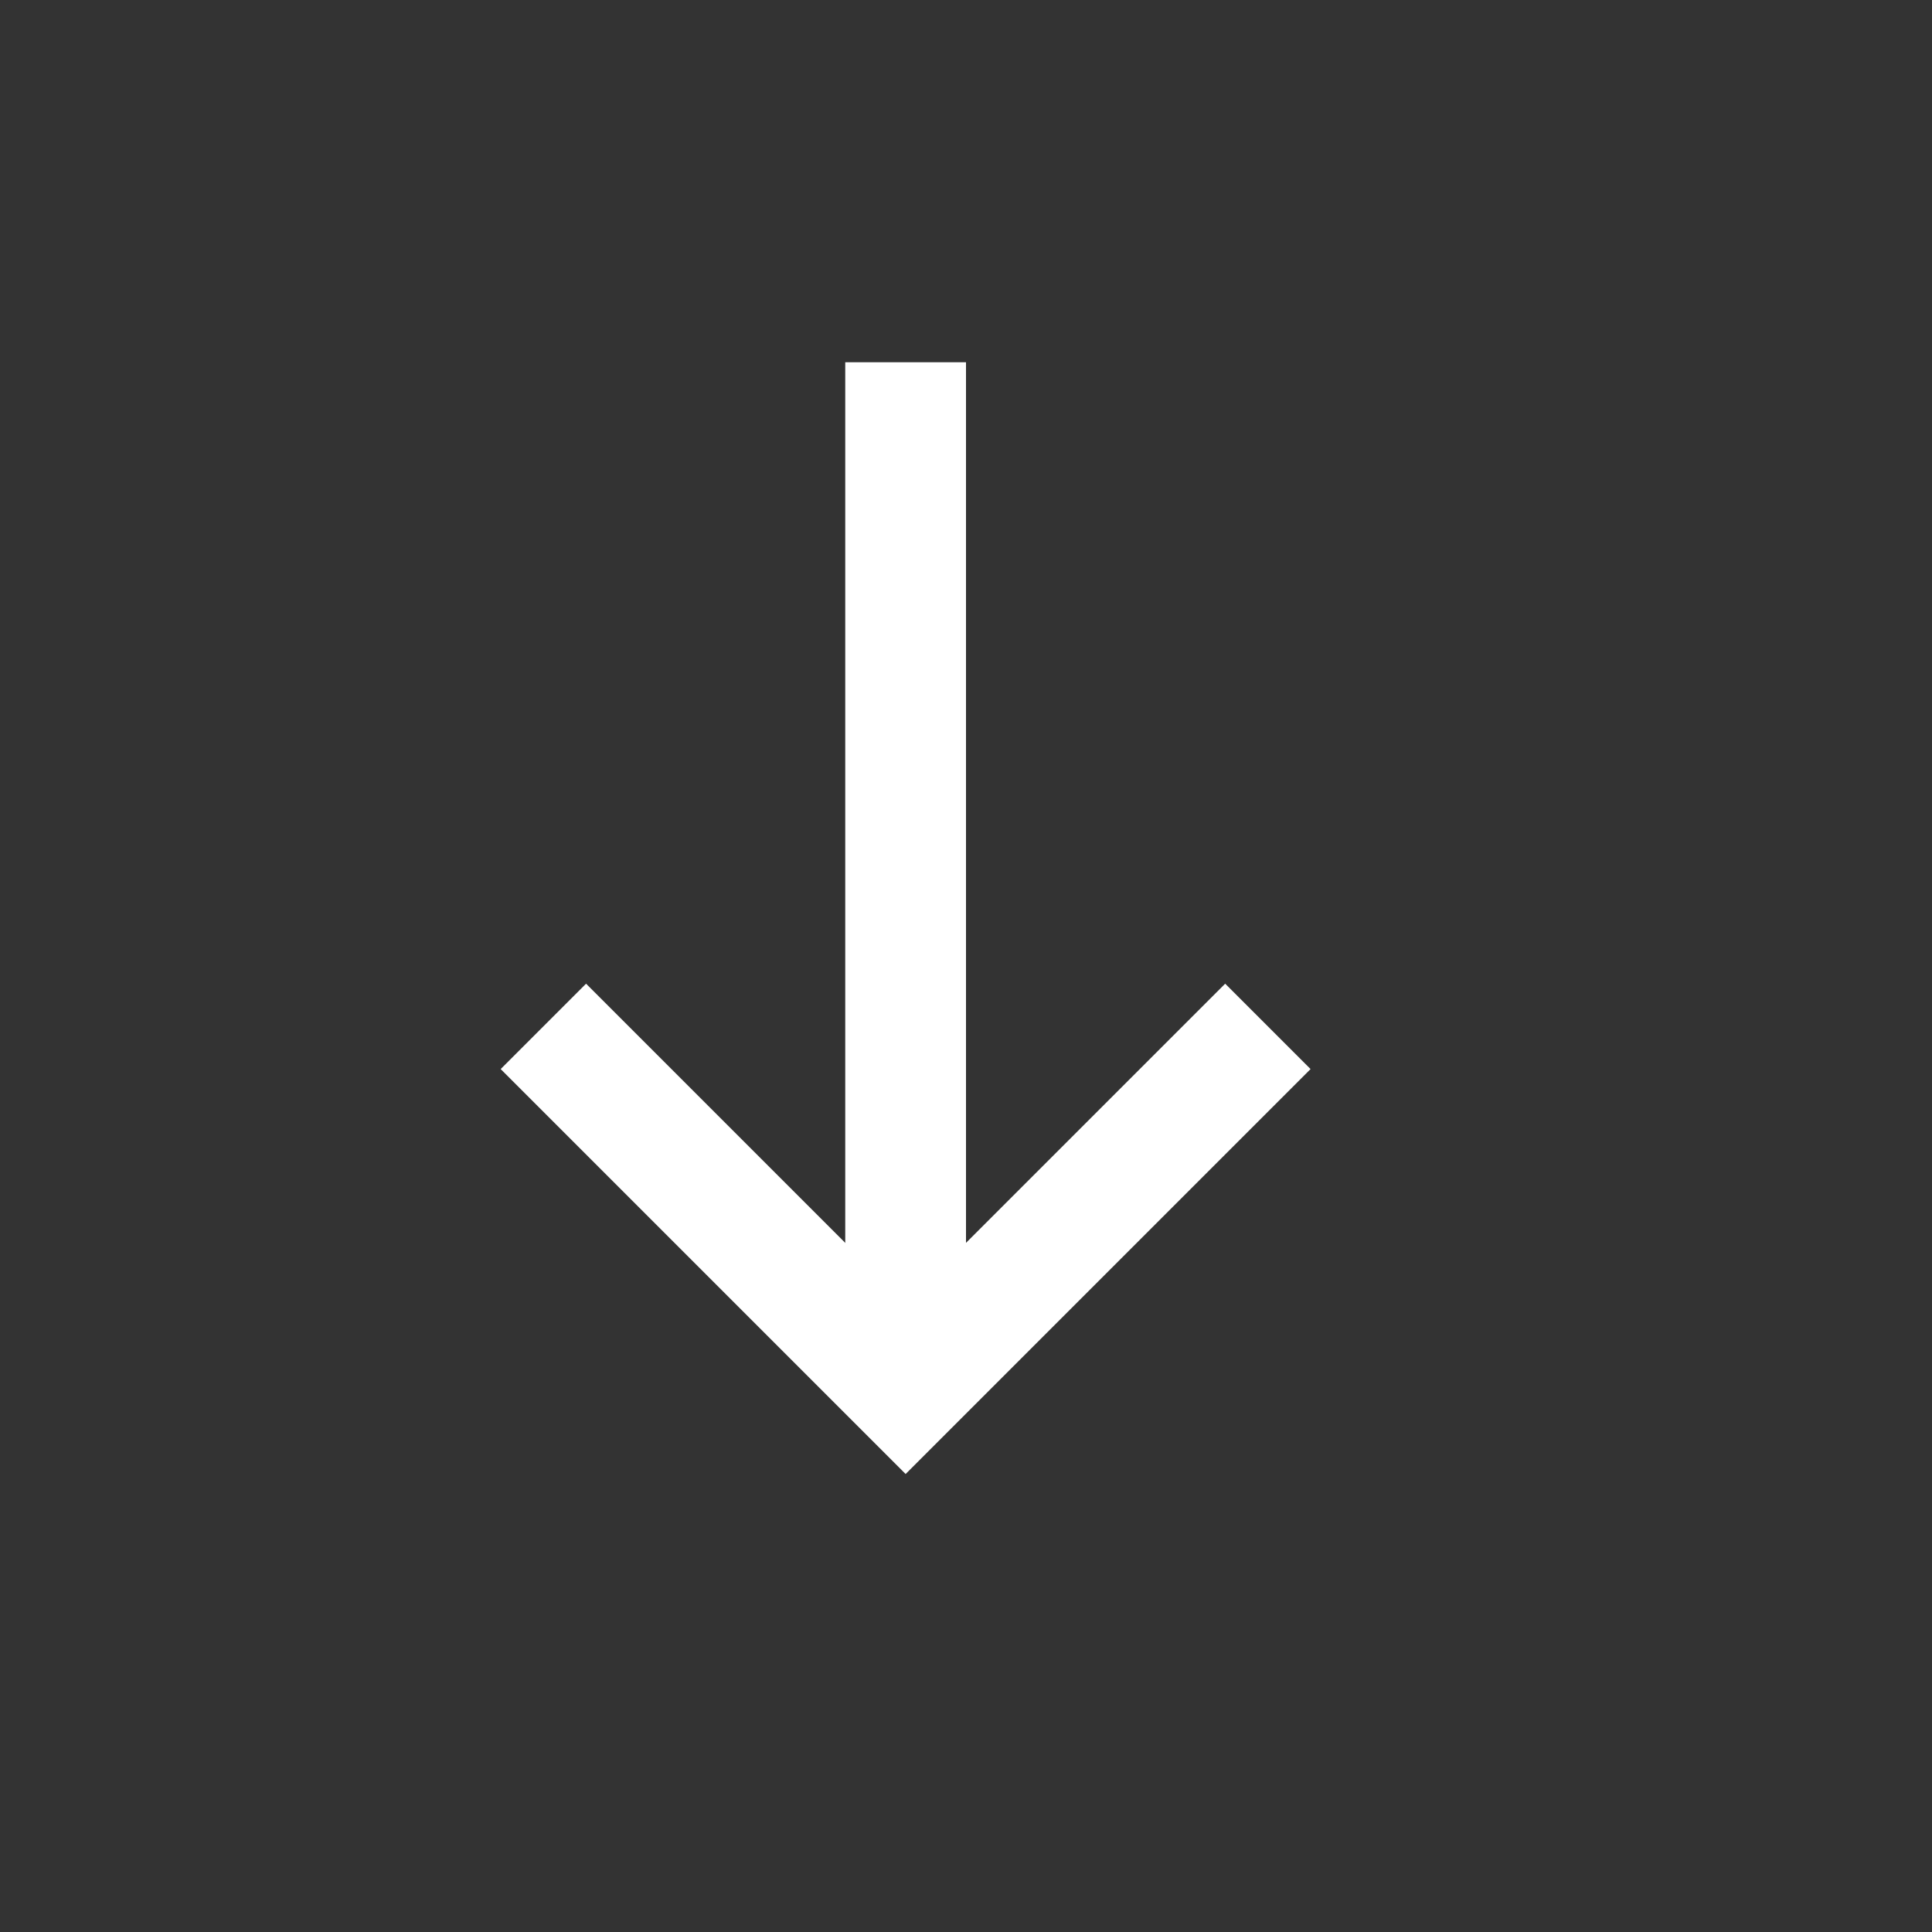 <?xml version="1.0" encoding="UTF-8"?>
<svg width="16px" height="16px" viewBox="0 0 16 16" version="1.1" xmlns="http://www.w3.org/2000/svg" xmlns:xlink="http://www.w3.org/1999/xlink">
    <rect x="0" y="0" width="16" height="16" fill="#333333" stroke="none"/>
    <!-- Generator: Sketch 48.2 (47327) - http://www.bohemiancoding.com/sketch -->
    <title>asc</title>
    <desc>Created with Sketch.</desc>
    <defs></defs>
    <g id="Icons" stroke="none" stroke-width="1" fill="none" fill-rule="evenodd">
        <g id="asc" stroke="#ffffff">
            <path d="M7.5,11 L7.5,3" id="Path-8"></path>
            <polyline id="Path-7" points="4.5 8.5 7.5 11.5 10.5 8.5"></polyline>
        </g>
    </g>
</svg>
